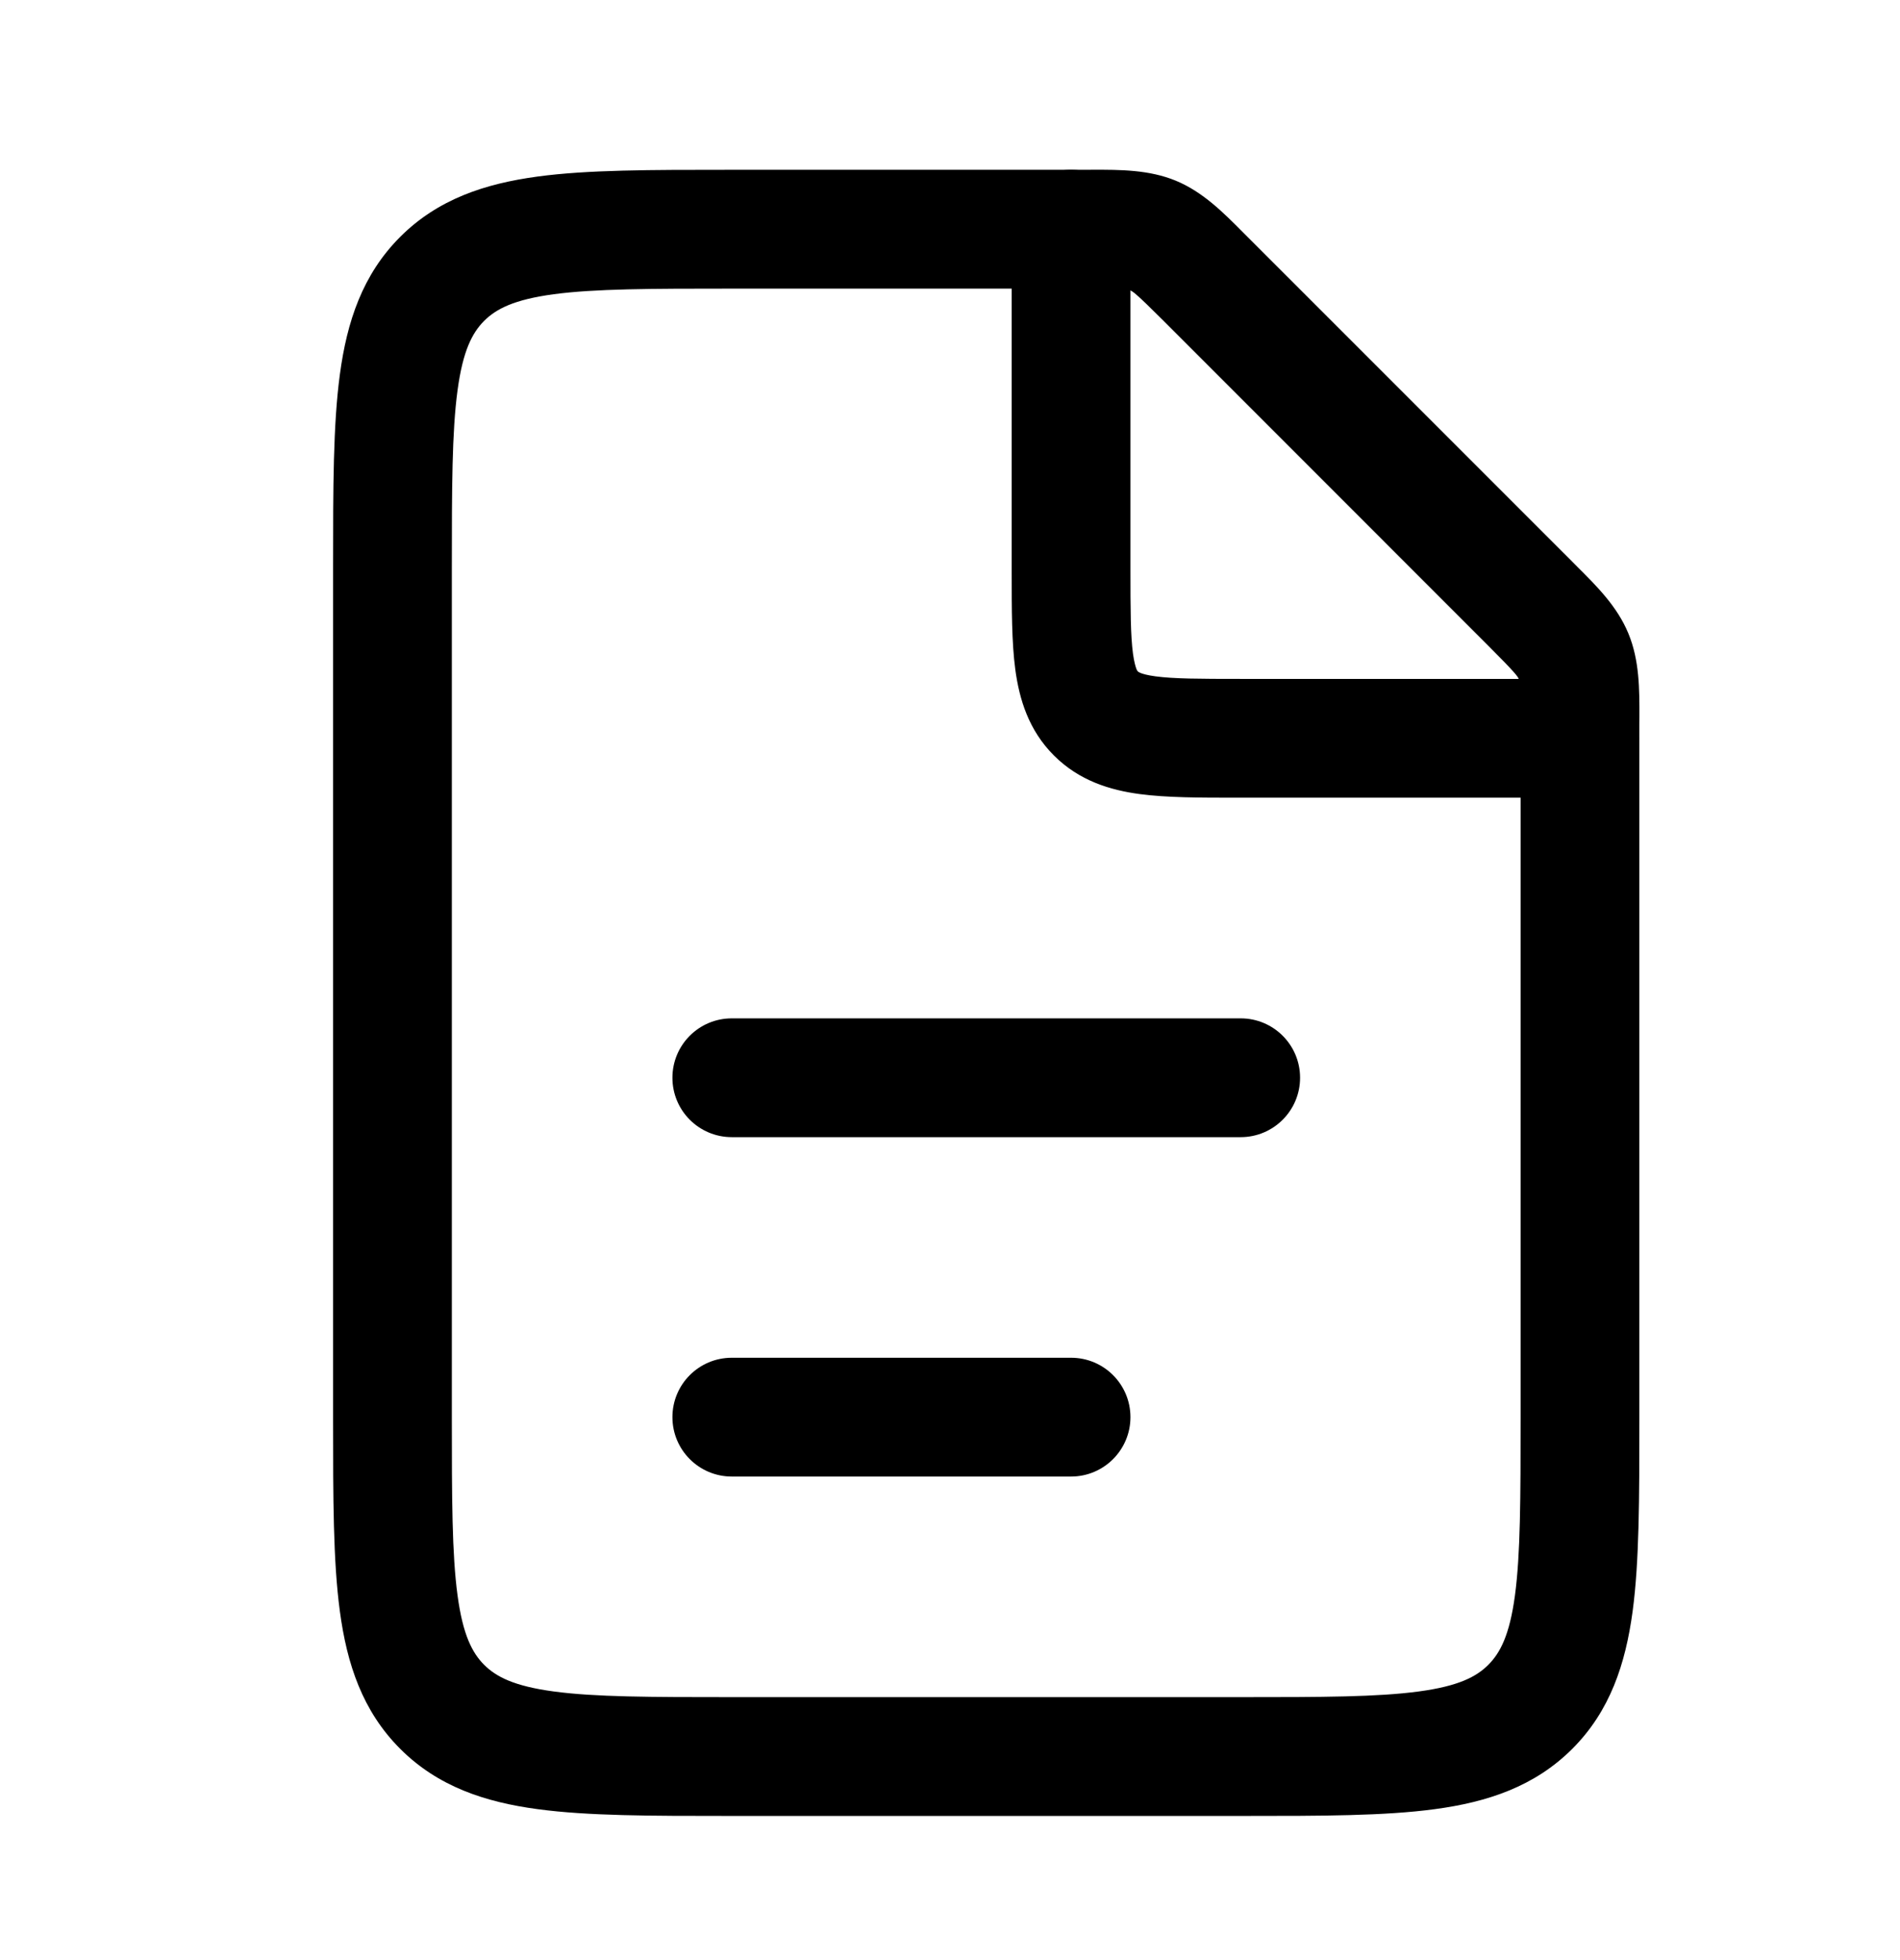 <svg width="32" height="33" viewBox="0 0 32 33" xmlns="http://www.w3.org/2000/svg">
<path fill-rule="evenodd" clip-rule="evenodd" d="M19.04 4.891C19.004 4.876 18.95 4.859 18.284 4.859H12.325C10.95 4.859 10.019 4.861 9.323 4.954C8.656 5.044 8.356 5.201 8.154 5.402C7.953 5.604 7.796 5.904 7.706 6.571C7.612 7.267 7.61 8.198 7.61 9.573V23.858C7.61 25.234 7.612 26.164 7.706 26.86C7.796 27.527 7.953 27.827 8.154 28.029C8.356 28.23 8.656 28.387 9.323 28.477C10.019 28.571 10.95 28.573 12.325 28.573H20.896C22.271 28.573 23.202 28.571 23.898 28.477C24.565 28.387 24.865 28.23 25.066 28.029C25.268 27.827 25.425 27.527 25.515 26.86C25.608 26.164 25.61 25.234 25.61 23.858V12.185C25.61 11.519 25.593 11.465 25.578 11.429C25.563 11.393 25.537 11.342 25.066 10.872L19.597 5.402C19.127 4.932 19.076 4.906 19.04 4.891ZM18.396 2.858C18.865 2.857 19.352 2.856 19.805 3.043C20.258 3.231 20.602 3.577 20.932 3.909C20.959 3.935 20.985 3.962 21.011 3.988L26.481 9.457C26.507 9.484 26.534 9.51 26.56 9.537C26.892 9.867 27.238 10.211 27.425 10.664C27.613 11.117 27.612 11.604 27.611 12.073C27.61 12.11 27.61 12.148 27.61 12.185V23.929C27.61 25.216 27.61 26.282 27.497 27.127C27.377 28.016 27.116 28.808 26.481 29.443C25.845 30.078 25.053 30.34 24.164 30.459C23.32 30.573 22.253 30.573 20.966 30.573H12.255C10.967 30.573 9.901 30.573 9.056 30.459C8.167 30.34 7.375 30.078 6.74 29.443C6.105 28.808 5.843 28.016 5.724 27.127C5.61 26.282 5.61 25.216 5.61 23.929V9.503C5.61 8.216 5.61 7.149 5.724 6.305C5.843 5.416 6.105 4.623 6.74 3.988C7.375 3.353 8.167 3.092 9.056 2.972C9.901 2.858 10.967 2.859 12.255 2.859L18.284 2.859C18.321 2.859 18.359 2.858 18.396 2.858Z" />
<path fill-rule="evenodd" clip-rule="evenodd" d="M11.325 18.145C11.325 17.592 11.772 17.145 12.325 17.145L20.896 17.145C21.448 17.145 21.896 17.592 21.896 18.145C21.896 18.697 21.448 19.145 20.896 19.145L12.325 19.145C11.772 19.145 11.325 18.697 11.325 18.145Z" />
<path fill-rule="evenodd" clip-rule="evenodd" d="M11.325 23.859C11.325 23.306 11.772 22.859 12.325 22.859L18.039 22.859C18.591 22.859 19.039 23.306 19.039 23.859C19.039 24.411 18.591 24.859 18.039 24.859L12.325 24.859C11.772 24.859 11.325 24.411 11.325 23.859Z" />
<path fill-rule="evenodd" clip-rule="evenodd" d="M18.039 2.859C18.591 2.859 19.039 3.306 19.039 3.859V9.573C19.039 10.275 19.041 10.7 19.082 11.007C19.102 11.149 19.125 11.224 19.14 11.263C19.152 11.293 19.16 11.3 19.164 11.304L19.165 11.305L19.165 11.305C19.169 11.309 19.177 11.317 19.206 11.329C19.245 11.345 19.32 11.368 19.462 11.387C19.769 11.428 20.195 11.43 20.896 11.43H26.61C27.163 11.43 27.61 11.878 27.61 12.43C27.61 12.982 27.163 13.43 26.61 13.43H20.896C20.876 13.43 20.856 13.43 20.835 13.43C20.214 13.43 19.652 13.43 19.195 13.369C18.695 13.302 18.176 13.145 17.75 12.719C17.324 12.293 17.168 11.774 17.1 11.274C17.039 10.817 17.039 10.255 17.039 9.634C17.039 9.614 17.039 9.593 17.039 9.573V3.859C17.039 3.306 17.487 2.859 18.039 2.859Z" />
</svg>
